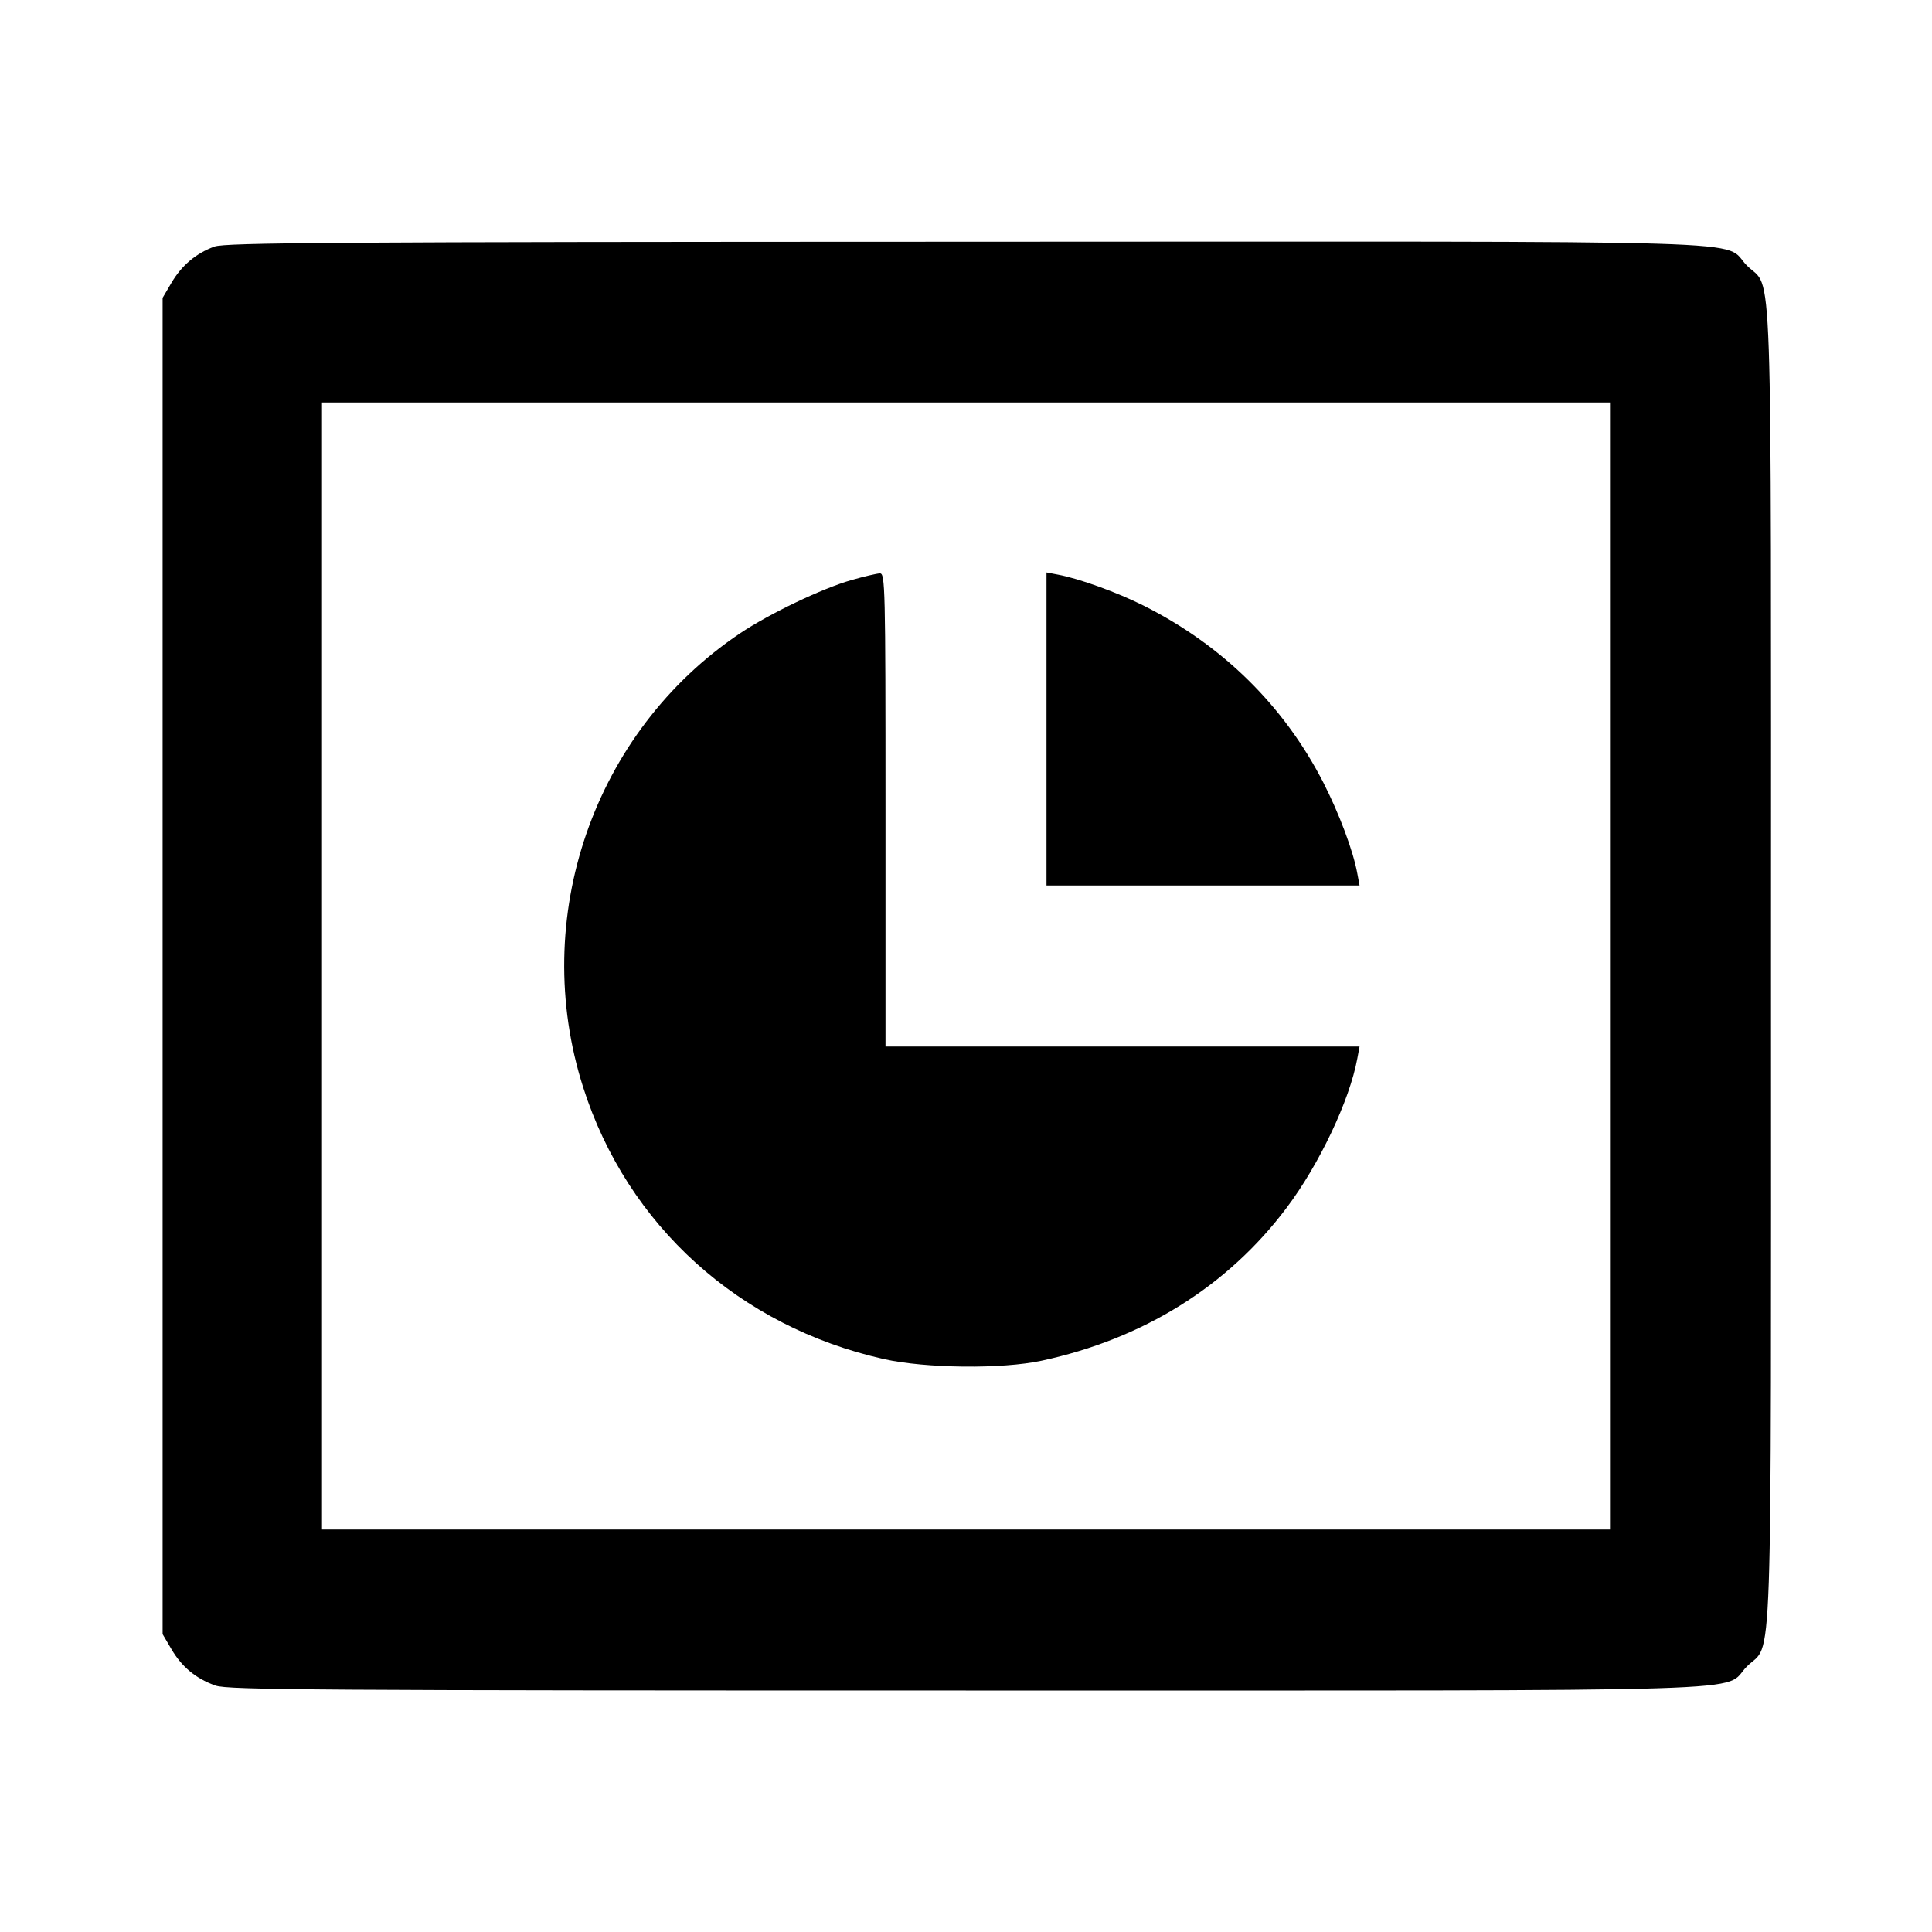 <svg viewBox="0 0 24 24" xmlns="http://www.w3.org/2000/svg"><path d="M2.664 3.063 C 2.436 3.146,2.257 3.297,2.131 3.511 L 2.020 3.700 2.020 12.000 L 2.020 20.300 2.131 20.489 C 2.260 20.709,2.437 20.854,2.678 20.939 C 2.830 20.993,3.916 21.000,11.998 21.000 C 22.265 21.000,21.375 21.027,21.701 20.701 C 22.026 20.376,22.000 21.144,22.000 12.000 C 22.000 2.856,22.026 3.624,21.701 3.299 C 21.375 2.972,22.267 3.000,11.983 3.003 C 4.135 3.005,2.798 3.014,2.664 3.063 M20.000 12.000 L 20.000 19.000 12.000 19.000 L 4.000 19.000 4.000 12.000 L 4.000 5.000 12.000 5.000 L 20.000 5.000 20.000 12.000 M10.580 7.205 C 10.218 7.307,9.557 7.623,9.194 7.867 C 7.372 9.089,6.572 11.405,7.245 13.509 C 7.793 15.224,9.183 16.480,10.980 16.883 C 11.499 16.999,12.450 17.009,12.940 16.903 C 14.204 16.631,15.249 15.979,15.981 15.006 C 16.389 14.465,16.766 13.668,16.861 13.150 L 16.889 13.000 13.944 13.000 L 11.000 13.000 11.000 10.060 C 11.000 7.286,10.996 7.120,10.930 7.123 C 10.892 7.124,10.734 7.161,10.580 7.205 M13.000 9.056 L 13.000 11.000 14.944 11.000 L 16.889 11.000 16.861 10.850 C 16.810 10.569,16.635 10.104,16.436 9.715 C 15.947 8.765,15.186 8.016,14.210 7.525 C 13.880 7.359,13.406 7.187,13.141 7.138 L 13.000 7.111 13.000 9.056 " stroke="none" fill-rule="evenodd" fill="black"></path></svg>